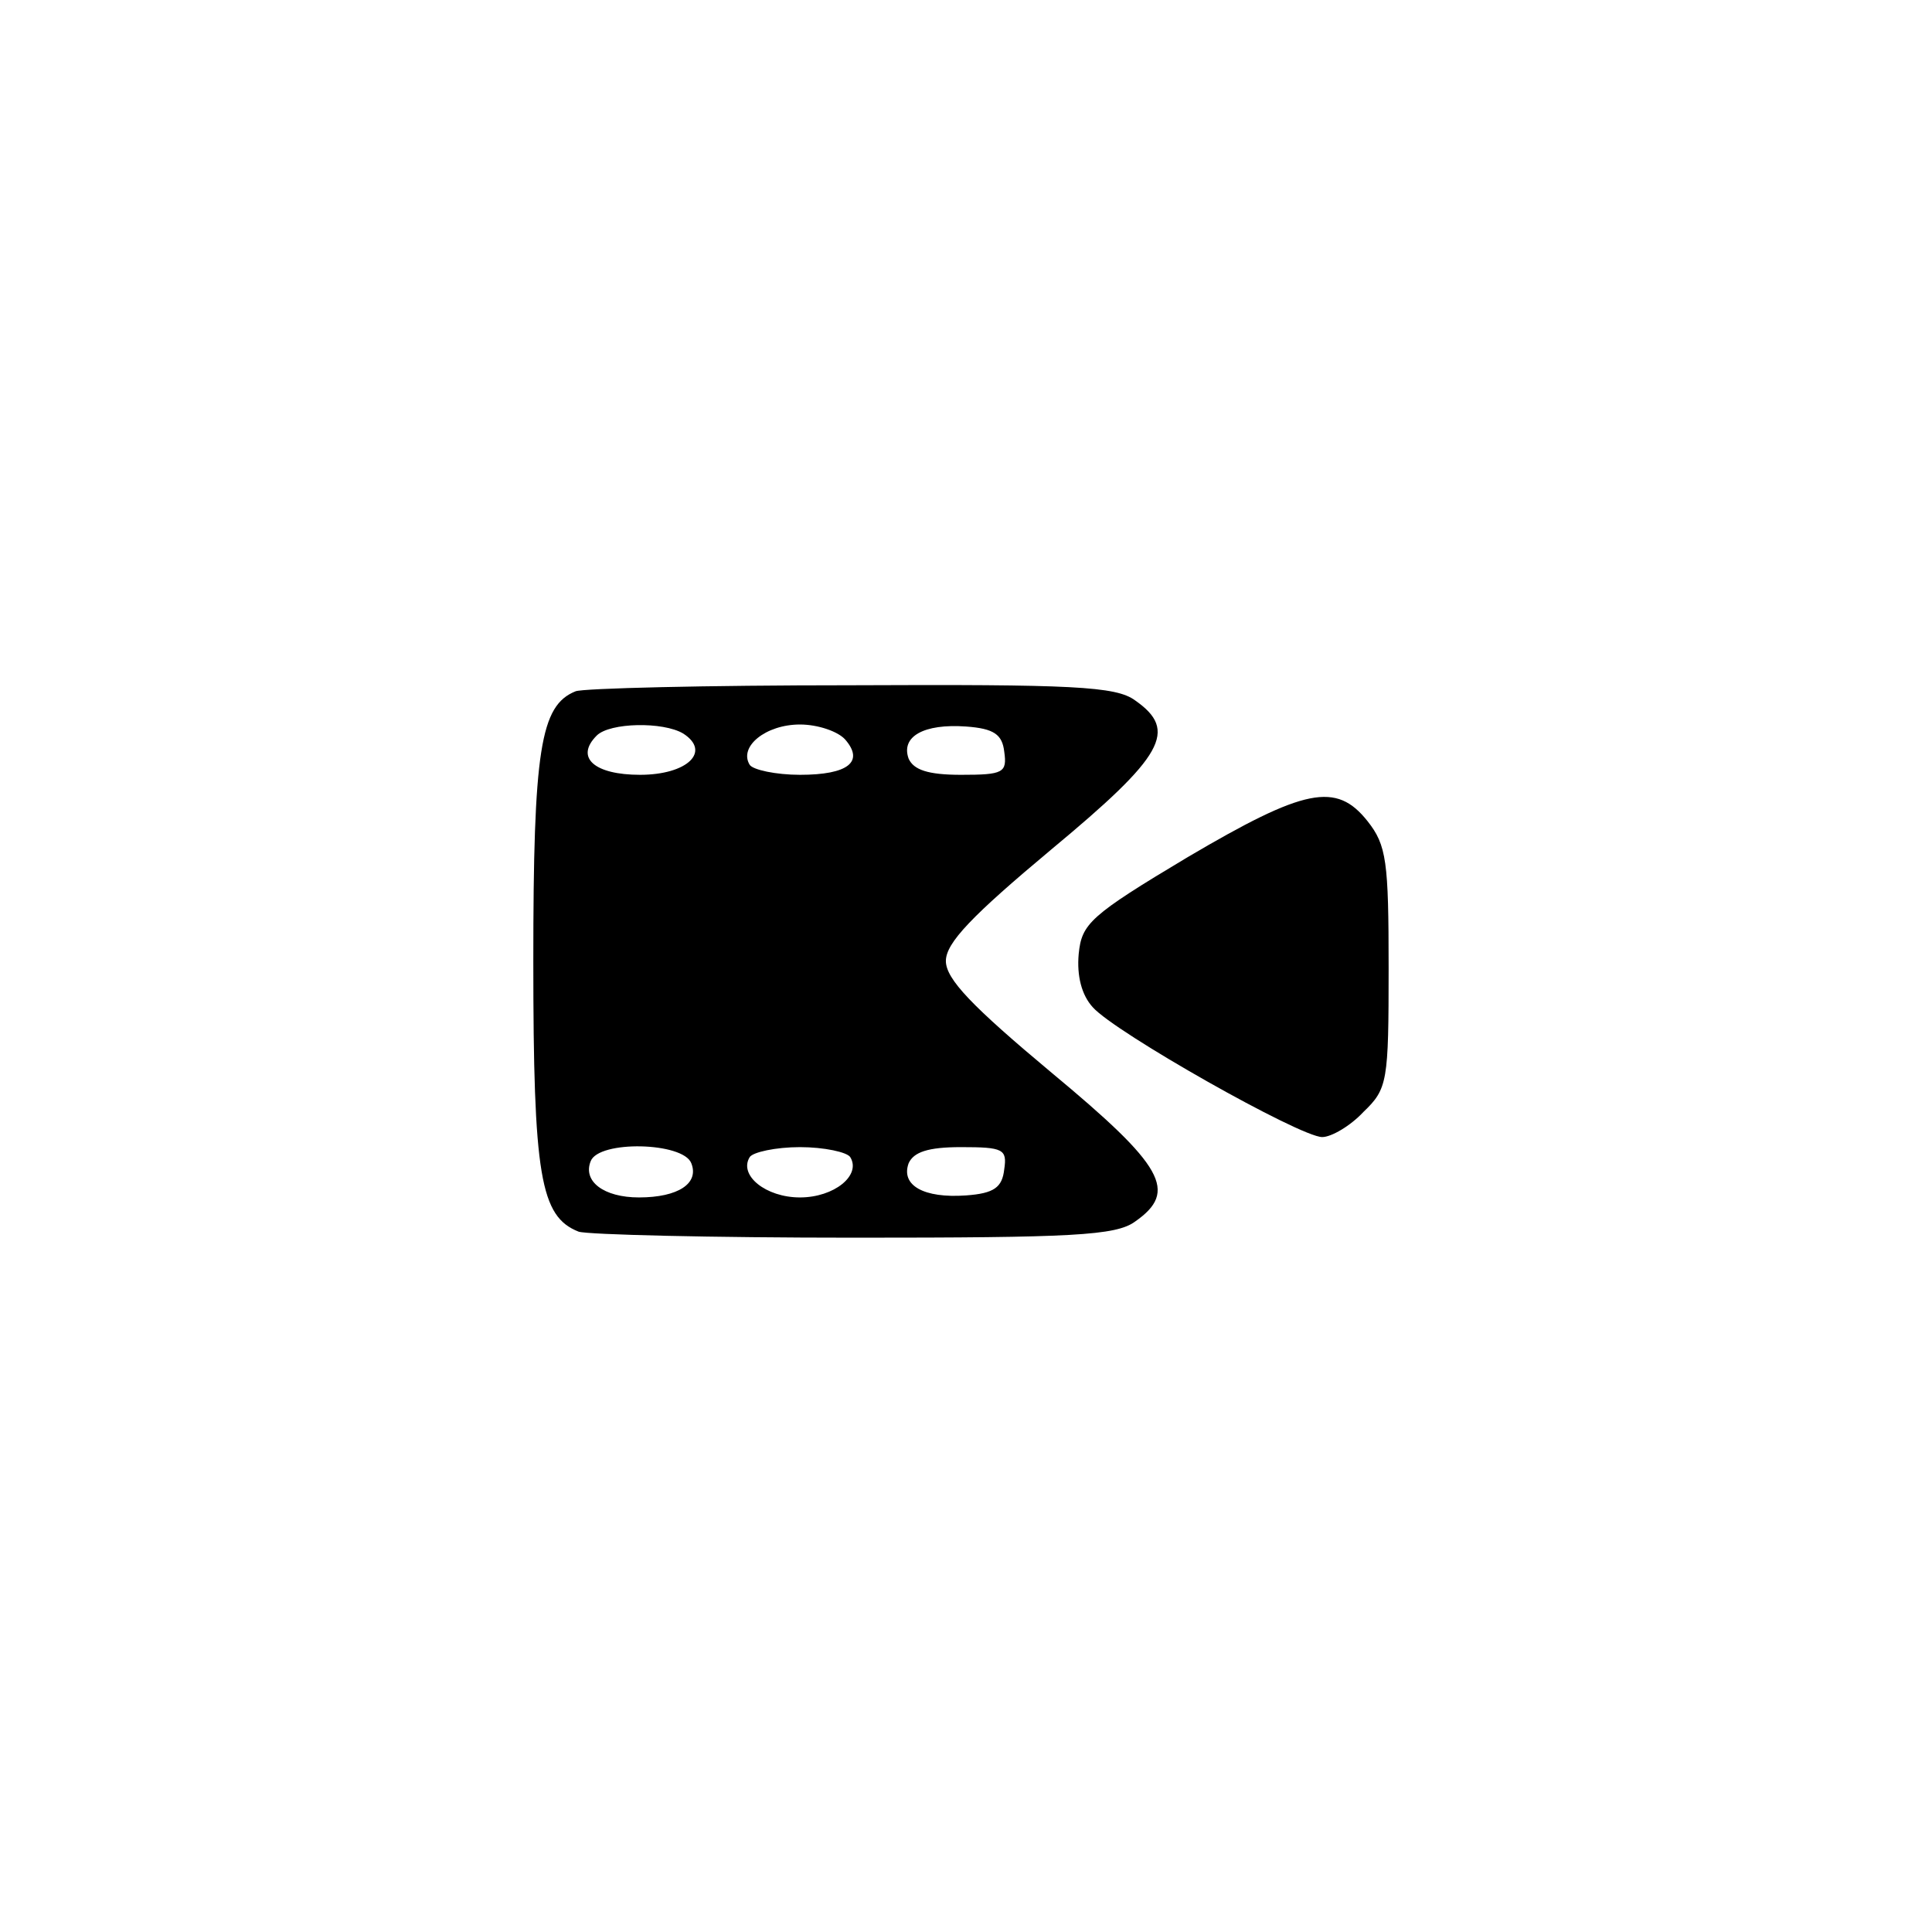 <?xml version="1.0" standalone="no"?>
<!DOCTYPE svg PUBLIC "-//W3C//DTD SVG 20010904//EN"
 "http://www.w3.org/TR/2001/REC-SVG-20010904/DTD/svg10.dtd">
<svg version="1.0" xmlns="http://www.w3.org/2000/svg"
 width="192pt" height="192pt" viewBox="0 0 192 192"
 preserveAspectRatio="xMidYMid meet">
<g transform="translate(0,192) scale(0.1,-0.1)"
fill="#000000" stroke="none">
811 c445 -92 729 -532 635 -987 -62 -301 -295 -546 -601 -630 -91 -26 -329
-26 -420 0 -291 80 -516 305 -596 596 -26 91 -26 329 0 420 120 433 542 692
982 601z"/>
<path d="M572 1233 c-35 -14 -42 -58 -42 -268 0 -214 7 -254 45 -269 9 -3 132
-6 274 -6 216 0 260 2 279 16 43 30 29 55 -83 148 -79 66 -105 93 -105 111 0
18 26 45 105 111 112 93 126 118 83 148 -19 14 -62 16 -283 15 -143 0 -266 -3
-273 -6z m107 -42 c28 -18 4 -41 -43 -41 -45 0 -65 17 -43 39 13 13 66 14 86
2z m161 -6 c19 -22 3 -35 -45 -35 -24 0 -47 5 -50 10 -11 18 16 40 50 40 18 0
38 -7 45 -15z m158 -12 c3 -21 -1 -23 -43 -23 -33 0 -47 5 -52 16 -8 22 15 35
57 32 28 -2 36 -8 38 -25z m-311 -409 c8 -20 -13 -34 -52 -34 -35 0 -56 16
-48 36 8 21 92 19 100 -2z m158 6 c11 -18 -16 -40 -50 -40 -34 0 -61 22 -50
40 3 5 26 10 50 10 24 0 47 -5 50 -10z m153 -12 c-2 -18 -10 -24 -38 -26 -42
-3 -65 10 -57 32 5 11 19 16 52 16 42 0 46 -2 43 -22z"/>
<path d="M1180 1068 c-97 -58 -105 -66 -108 -96 -2 -22 3 -41 14 -53 22 -25
206 -129 228 -129 9 0 28 11 41 25 24 23 25 30 25 143 0 106 -2 122 -21 146
-31 39 -62 33 -179 -36z"/>
</g>
</svg>
